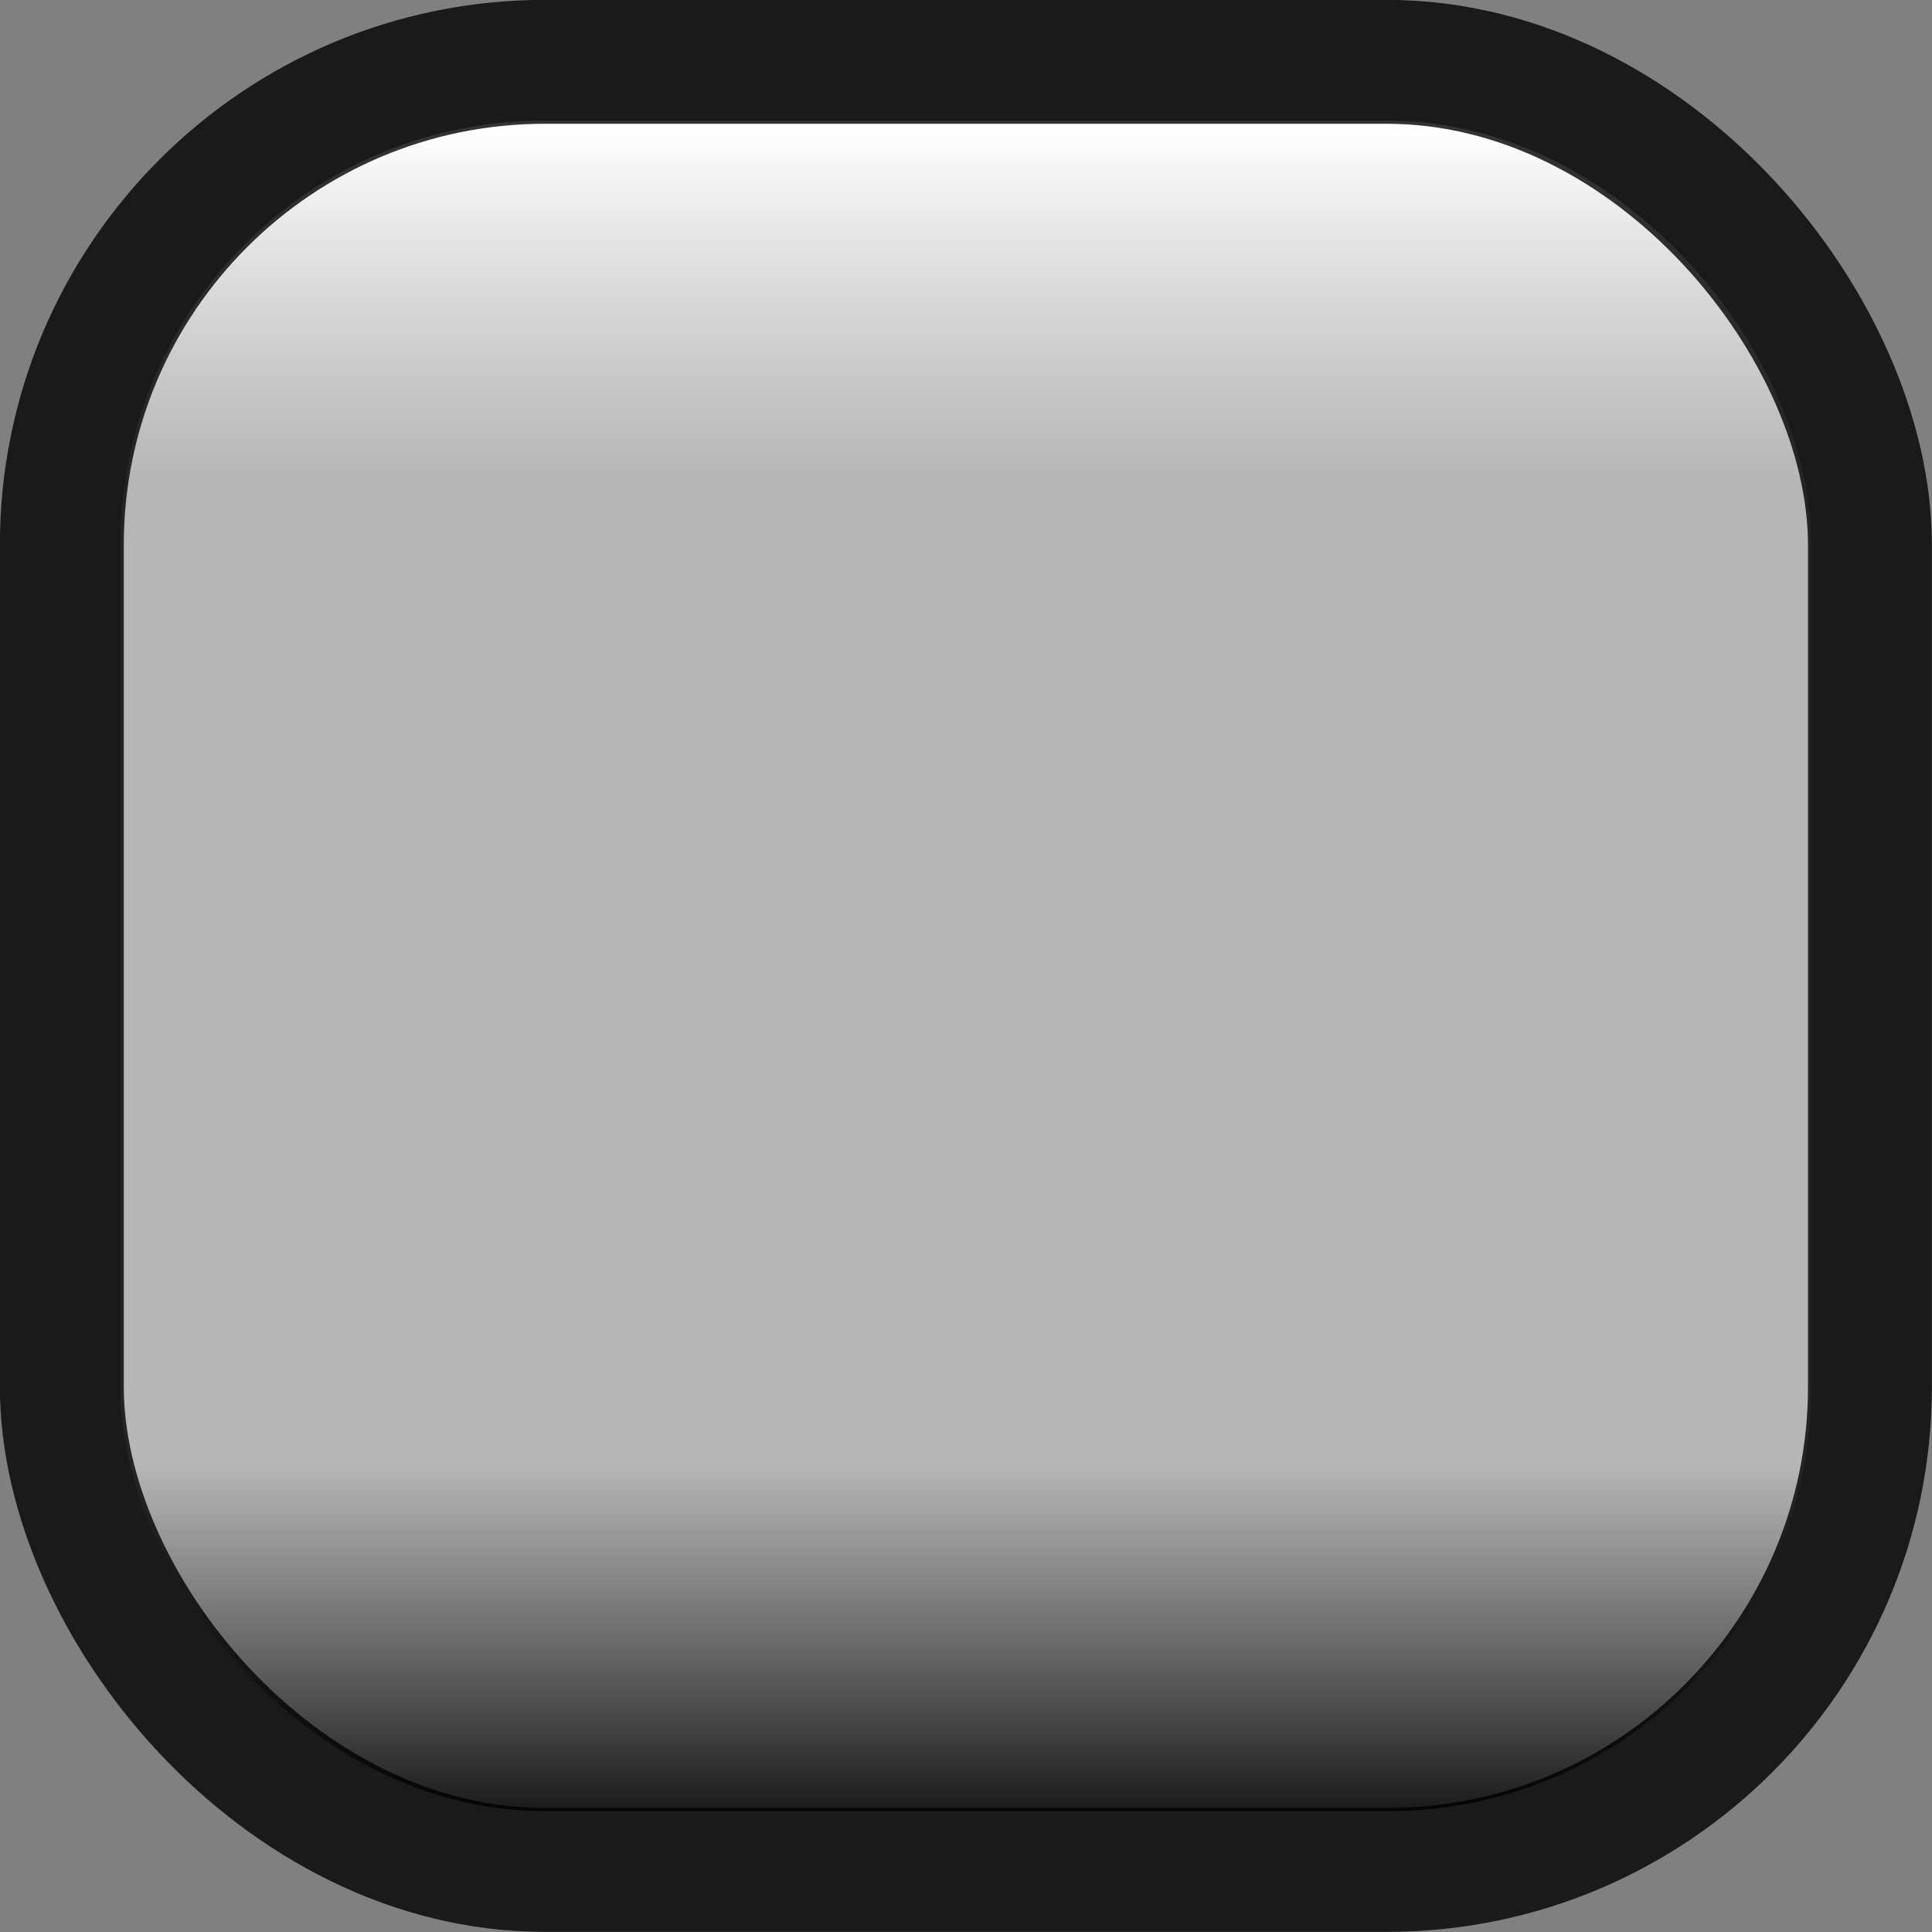 <?xml version="1.0" encoding="UTF-8" standalone="no"?>
<svg
   xmlns:dc="http://purl.org/dc/elements/1.1/"
   xmlns:cc="http://creativecommons.org/ns#"
   xmlns:rdf="http://www.w3.org/1999/02/22-rdf-syntax-ns#"
   xmlns:svg="http://www.w3.org/2000/svg"
   xmlns="http://www.w3.org/2000/svg"
   xmlns:xlink="http://www.w3.org/1999/xlink"
   xmlns:sodipodi="http://sodipodi.sourceforge.net/DTD/sodipodi-0.dtd"
   xmlns:inkscape="http://www.inkscape.org/namespaces/inkscape"
   width="32"
   height="32"
   viewBox="0 0 8.467 8.467"
   version="1.1"
   id="svg8"
   inkscape:version="1.0 (4035a4fb49, 2020-05-01)"
   sodipodi:docname="button.svg">
  <rect x="0" y="0" width="8.467" height="8.467" fill="#808080" stroke="none"/>
  <defs
     id="defs2">
    <linearGradient
       id="linearGradient851"
       inkscape:collect="always">
      <stop
         id="stop847"
         offset="0"
         style="stop-color:#ffffff;stop-opacity:1" />
      <stop
         style="stop-color:#cbcbcb;stop-opacity:0.721"
         offset="0.208"
         id="stop857" />
      <stop
         style="stop-color:#cbcbcb;stop-opacity:0.719"
         offset="0.793"
         id="stop855" />
      <stop
         id="stop849"
         offset="1"
         style="stop-color:#000000;stop-opacity:0.804" />
    </linearGradient>
    <linearGradient
       gradientUnits="userSpaceOnUse"
       y2="7.943"
       x2="4.399"
       y1="0.564"
       x1="4.399"
       id="linearGradient853"
       xlink:href="#linearGradient851"
       inkscape:collect="always" />
  </defs>
  <sodipodi:namedview
     id="base"
     pagecolor="#ffffff"
     bordercolor="#666666"
     borderopacity="1.0"
     inkscape:pageopacity="0.56078431"
     inkscape:pageshadow="2"
     inkscape:zoom="22.4"
     inkscape:cx="15.800903"
     inkscape:cy="17.472338"
     inkscape:document-units="px"
     inkscape:current-layer="layer1"
     inkscape:document-rotation="0"
     showgrid="false"
     units="px"
     inkscape:pagecheckerboard="true"
     inkscape:window-width="1920"
     inkscape:window-height="1064"
     inkscape:window-x="1920"
     inkscape:window-y="0"
     inkscape:window-maximized="1" />
  <g
     inkscape:label="Layer 1"
     inkscape:groupmode="layer"
     id="layer1">
    <rect
       style="fill:url(#linearGradient853);fill-opacity:1;fill-rule:nonzero;stroke:none;stroke-width:0.507;stroke-linecap:round;stroke-linejoin:round;stroke-miterlimit:4;stroke-dasharray:none;stroke-dashoffset:0;stroke-opacity:1;image-rendering:auto"
       id="rect1404"
       width="7.408"
       height="7.408"
       x="0.529"
       y="0.529"
       ry="1.852"
       rx="1.852"
       inkscape:label="fill" />
    <rect
       inkscape:label="stroke"
       rx="2.117"
       ry="2.117"
       y="0.271"
       x="0.271"
       height="7.924"
       width="7.924"
       id="rect1406"
       style="fill:none;fill-opacity:1;fill-rule:nonzero;stroke:#000000;stroke-width:0.543;stroke-linecap:round;stroke-linejoin:round;stroke-miterlimit:4;stroke-dasharray:none;stroke-dashoffset:0;stroke-opacity:0.799;image-rendering:auto" />
    <rect
       style="display:none;fill:none;fill-opacity:1;fill-rule:nonzero;stroke:#ff0000;stroke-width:0.543;stroke-linecap:round;stroke-linejoin:round;stroke-miterlimit:4;stroke-dasharray:none;stroke-dashoffset:0;stroke-opacity:1;image-rendering:auto"
       id="rect1408"
       width="7.924"
       height="7.924"
       x="0.271"
       y="0.271"
       ry="2.117"
       rx="2.117"
       inkscape:label="clip" />
  </g>
</svg>
